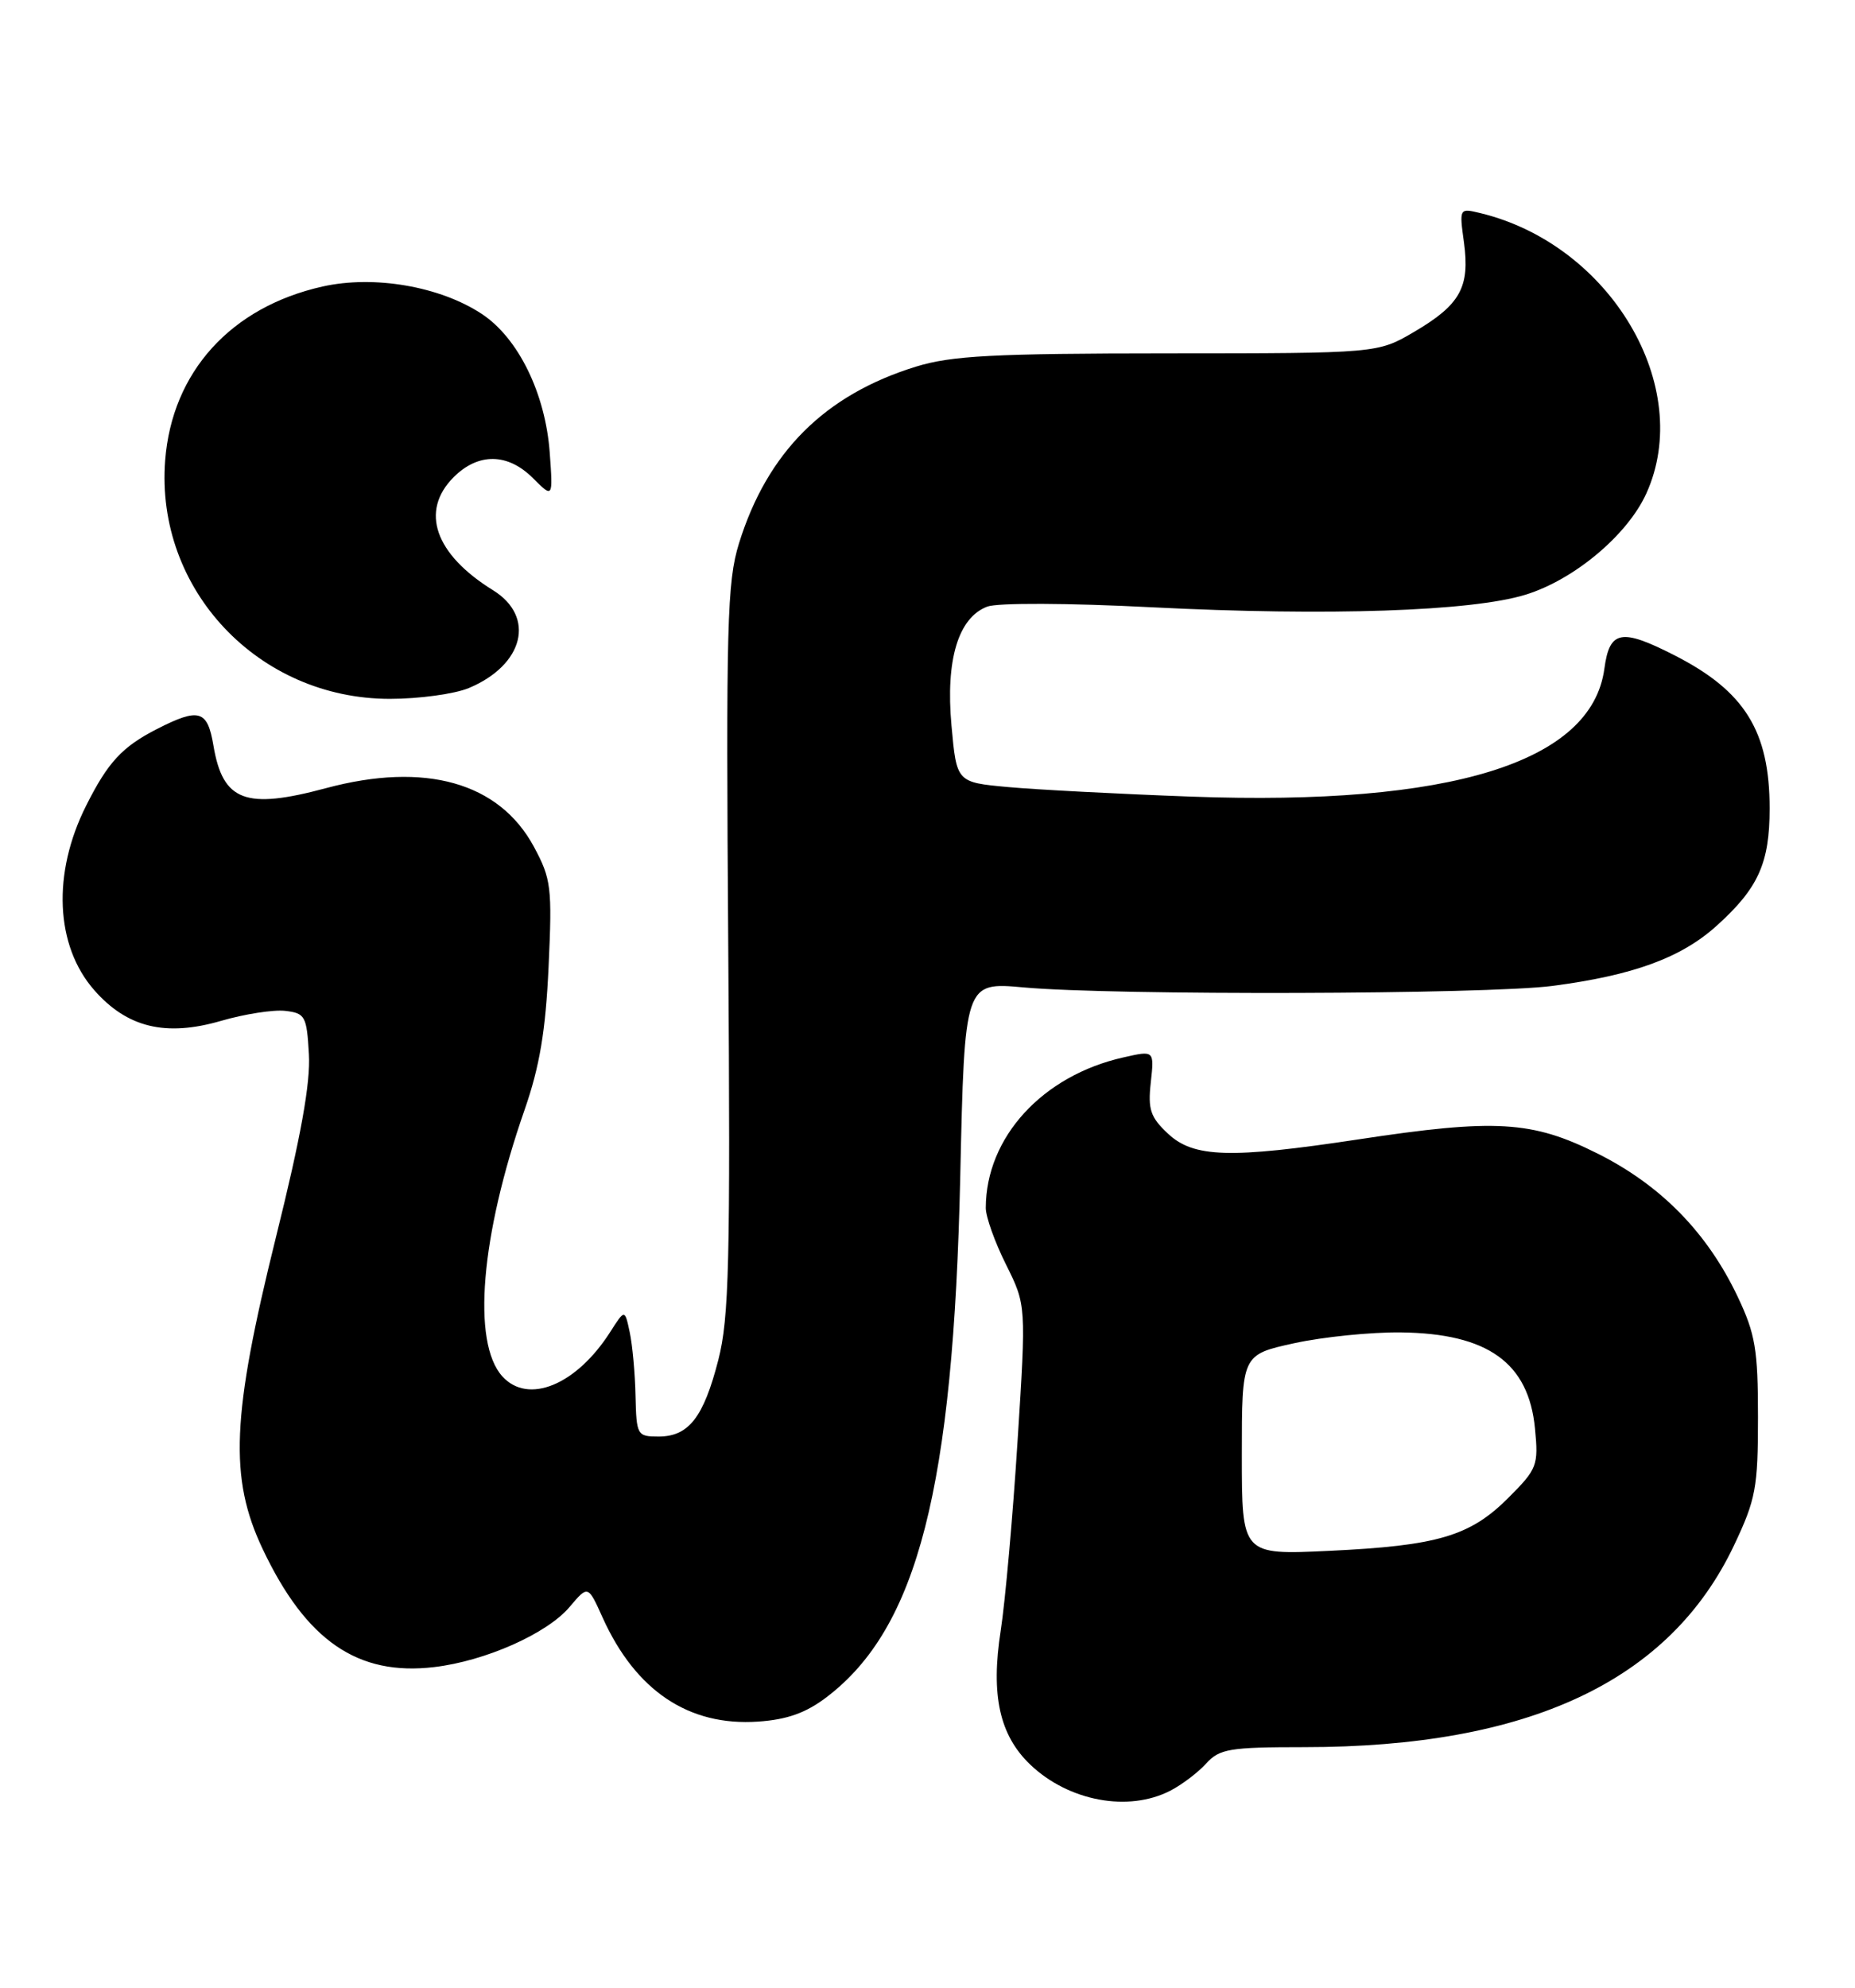 <?xml version="1.0" encoding="UTF-8" standalone="no"?>
<!DOCTYPE svg PUBLIC "-//W3C//DTD SVG 1.1//EN" "http://www.w3.org/Graphics/SVG/1.1/DTD/svg11.dtd" >
<svg xmlns="http://www.w3.org/2000/svg" xmlns:xlink="http://www.w3.org/1999/xlink" version="1.1" viewBox="0 0 239 256">
 <g >
 <path fill="currentColor"
d=" M 150.80 230.60 C 152.29 229.83 154.36 228.26 155.41 227.10 C 157.12 225.22 158.41 225.00 168.02 225.00 C 197.01 225.00 215.13 216.49 223.42 199.00 C 226.22 193.09 226.50 191.59 226.50 182.50 C 226.50 173.79 226.16 171.79 223.89 167.00 C 219.97 158.74 214.00 152.64 205.82 148.55 C 197.39 144.33 192.67 144.05 174.96 146.74 C 158.50 149.23 153.79 149.09 150.49 146.00 C 148.22 143.88 147.88 142.88 148.27 139.39 C 148.72 135.27 148.72 135.27 144.76 136.17 C 134.31 138.51 127.03 146.46 127.01 155.55 C 127.00 156.68 128.17 159.96 129.61 162.84 C 132.22 168.08 132.22 168.08 131.10 185.64 C 130.49 195.30 129.51 206.27 128.93 210.01 C 127.64 218.30 128.78 223.46 132.73 227.24 C 137.68 231.97 145.39 233.40 150.80 230.60 Z  M 106.53 218.54 C 118.22 209.63 122.83 191.65 123.72 151.48 C 124.28 126.47 124.28 126.47 131.89 127.16 C 143.38 128.21 191.47 128.07 200.00 126.97 C 210.42 125.61 216.61 123.35 221.20 119.20 C 226.55 114.37 228.00 111.15 228.00 104.11 C 228.00 94.17 224.80 89.01 215.78 84.41 C 208.87 80.88 207.38 81.16 206.71 86.11 C 205.09 98.18 186.93 103.81 153.50 102.59 C 144.15 102.25 133.52 101.69 129.88 101.36 C 123.25 100.75 123.25 100.75 122.59 93.43 C 121.82 84.97 123.46 79.54 127.20 78.12 C 128.52 77.62 137.60 77.65 148.50 78.21 C 171.08 79.35 189.59 78.73 196.54 76.59 C 202.80 74.67 209.68 68.91 212.11 63.56 C 218.35 49.83 207.51 31.52 190.75 27.45 C 188.01 26.79 188.01 26.79 188.62 31.24 C 189.40 36.97 188.14 39.25 182.23 42.72 C 177.50 45.50 177.50 45.50 150.50 45.51 C 127.94 45.52 122.60 45.80 118.00 47.22 C 106.25 50.85 98.85 58.25 95.21 69.98 C 93.68 74.93 93.53 80.36 93.83 122.17 C 94.11 162.54 93.94 169.70 92.55 175.13 C 90.65 182.54 88.73 185.00 84.85 185.00 C 82.09 185.00 82.00 184.83 81.88 179.75 C 81.82 176.86 81.48 173.17 81.13 171.55 C 80.50 168.59 80.50 168.59 78.61 171.55 C 74.25 178.37 68.05 180.92 64.72 177.25 C 60.78 172.89 61.92 159.17 67.60 142.89 C 69.53 137.34 70.30 132.76 70.68 124.50 C 71.15 114.28 71.02 113.19 68.79 109.05 C 64.32 100.76 54.78 98.07 42.00 101.50 C 31.62 104.29 28.71 103.19 27.50 96.02 C 26.73 91.43 25.66 91.11 20.21 93.89 C 15.74 96.18 13.91 98.15 11.10 103.75 C 6.71 112.47 7.12 121.79 12.14 127.51 C 16.38 132.34 21.34 133.54 28.47 131.47 C 31.50 130.59 35.22 130.01 36.74 130.18 C 39.32 130.48 39.52 130.85 39.80 135.76 C 40.02 139.45 38.76 146.44 35.55 159.34 C 29.84 182.36 29.50 190.33 33.85 199.50 C 39.44 211.29 46.08 215.86 55.94 214.69 C 62.55 213.91 70.51 210.37 73.40 206.93 C 75.76 204.14 75.76 204.14 77.63 208.29 C 81.89 217.74 88.74 222.33 97.68 221.71 C 101.44 221.45 103.86 220.58 106.53 218.54 Z  M 60.40 88.61 C 67.50 85.64 69.04 79.42 63.52 76.01 C 56.02 71.37 54.09 65.82 58.45 61.45 C 61.63 58.28 65.42 58.33 68.67 61.58 C 71.25 64.16 71.25 64.16 70.83 58.32 C 70.28 50.69 66.79 43.55 62.09 40.44 C 56.71 36.88 48.20 35.41 41.55 36.90 C 29.73 39.55 22.16 47.91 21.28 59.29 C 20.00 75.91 33.28 90.00 50.23 90.00 C 53.99 90.00 58.57 89.37 60.40 88.61 Z  M 160.00 187.35 C 160.00 174.46 160.00 174.46 166.75 172.98 C 170.46 172.17 176.65 171.54 180.50 171.59 C 191.69 171.72 196.96 175.50 197.77 183.98 C 198.23 188.73 198.05 189.18 194.35 192.88 C 189.41 197.83 185.23 199.06 171.25 199.72 C 160.00 200.25 160.00 200.25 160.00 187.35 Z "/>
</g>
</svg>